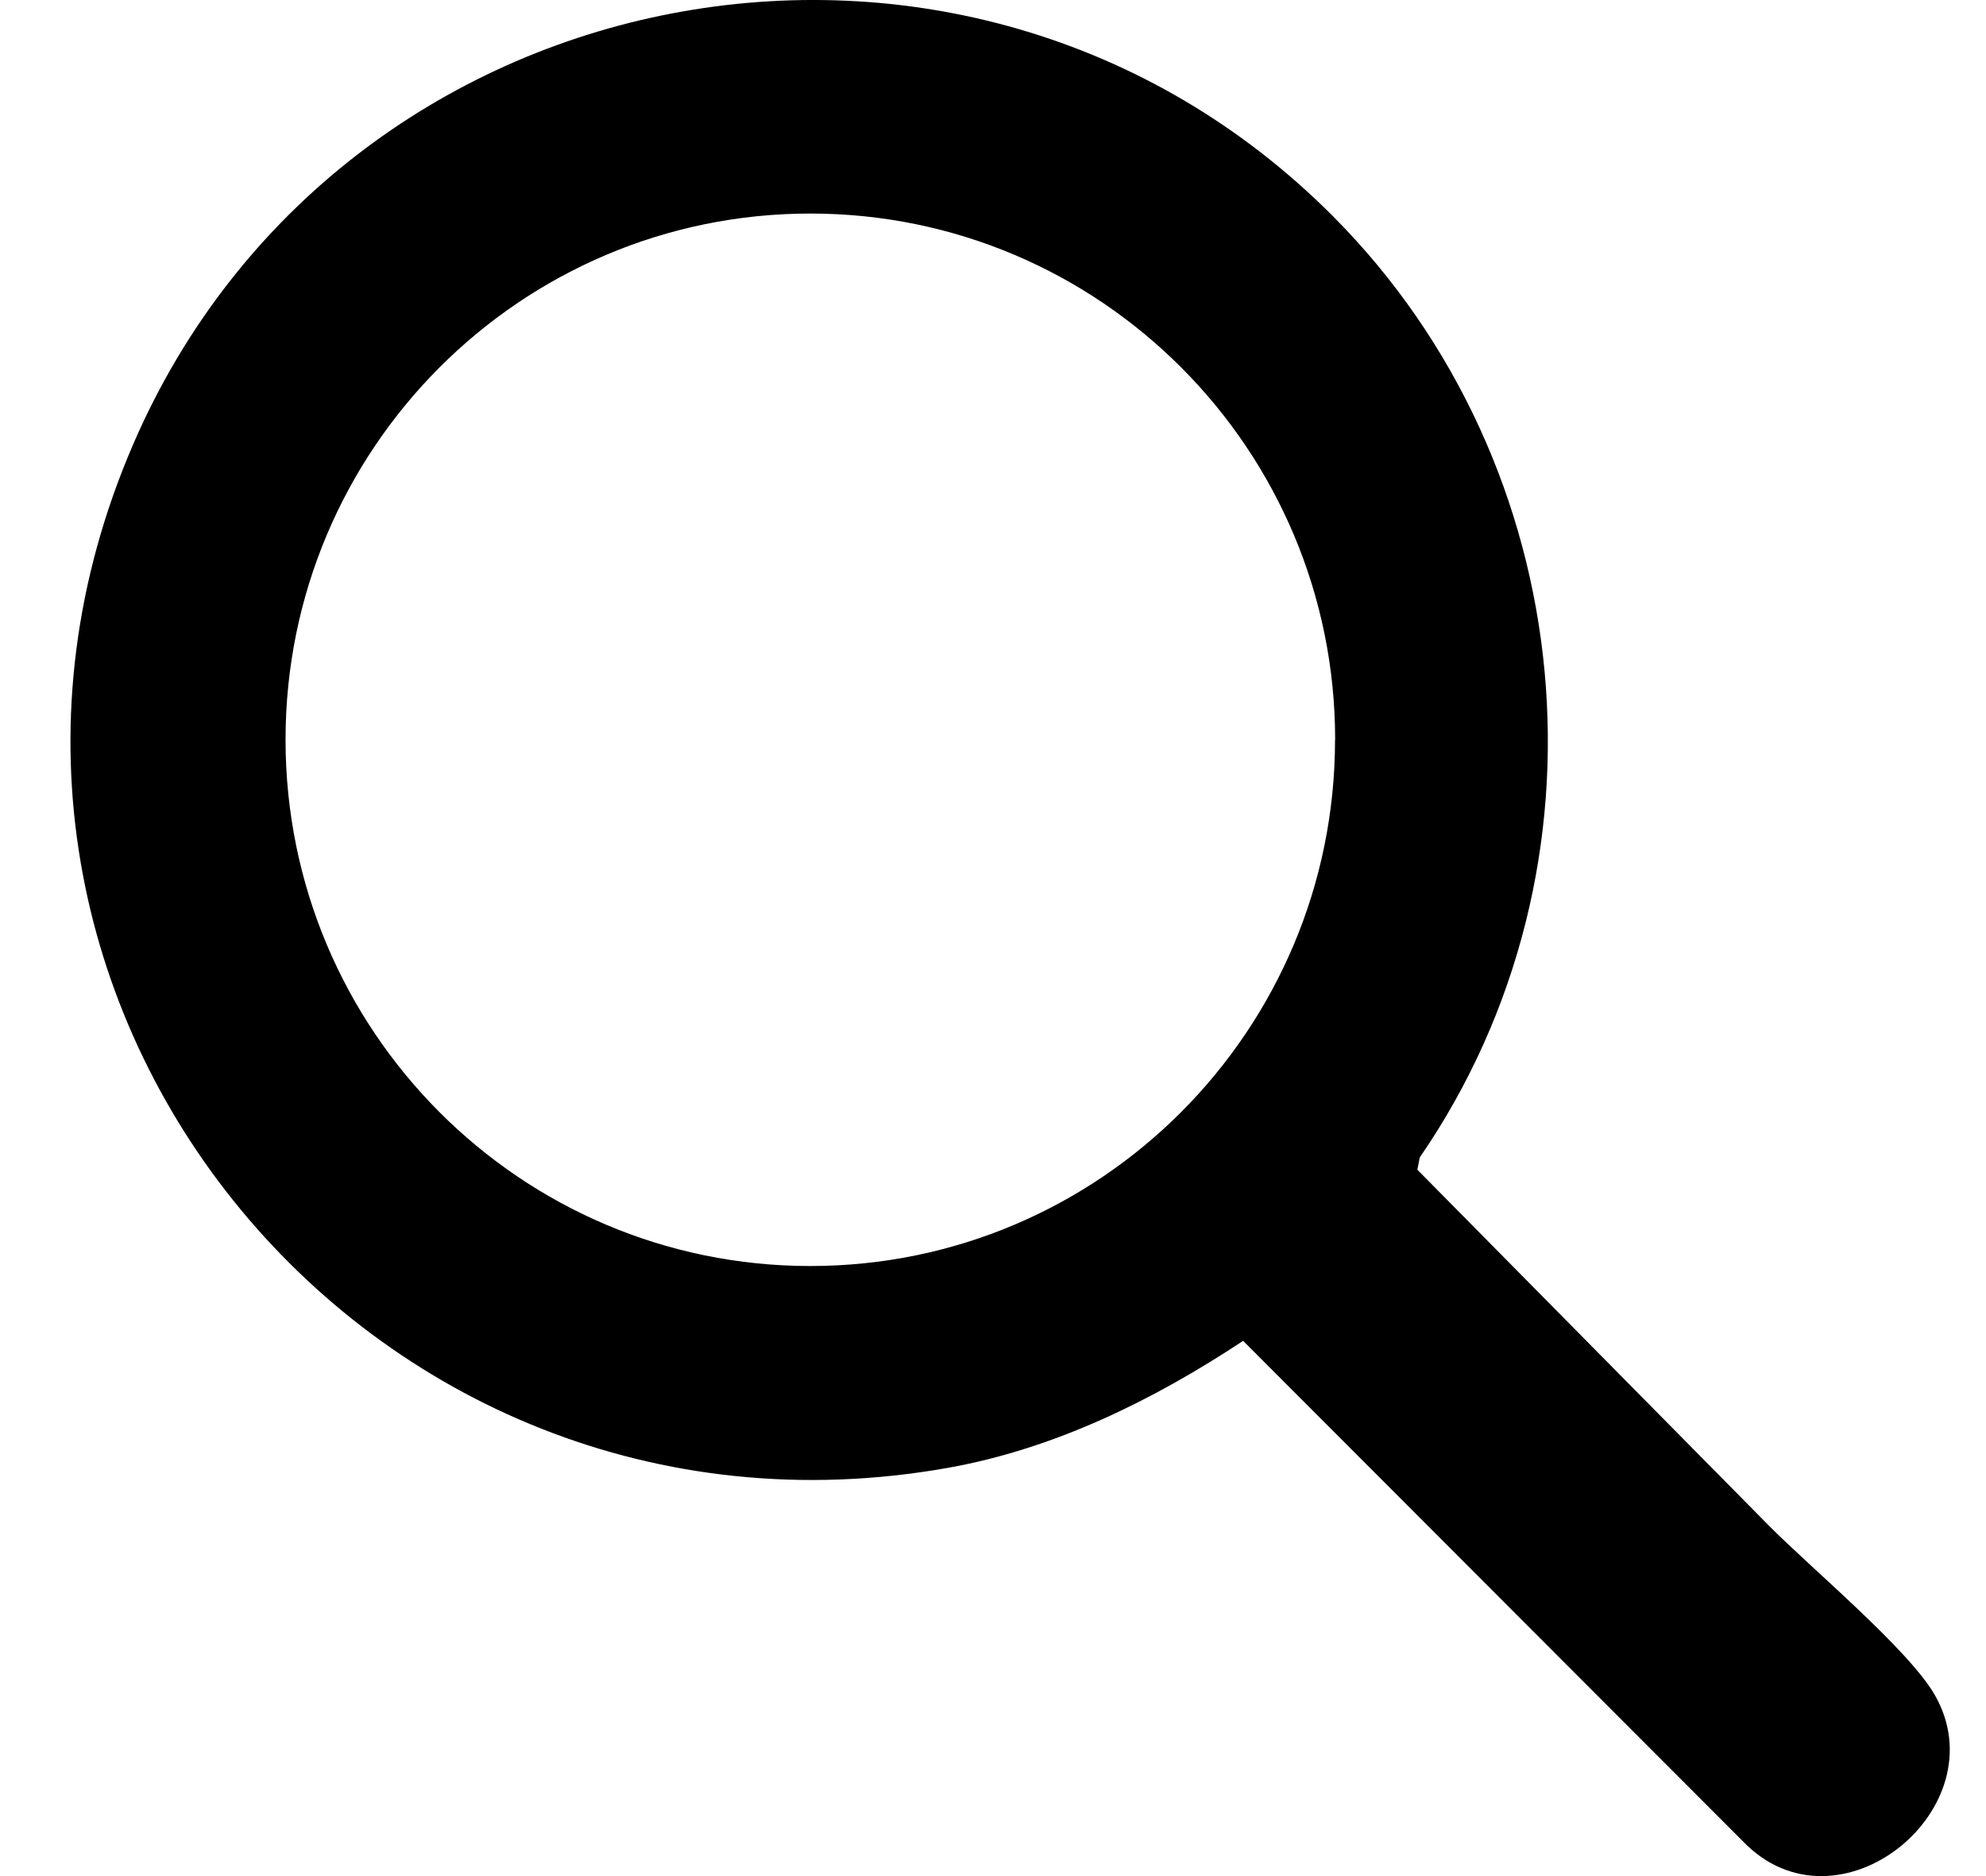 <svg width="18" height="17" viewBox="0 0 18 17" fill="none" xmlns="http://www.w3.org/2000/svg">
<path d="M12.079 1.957C14.331 4.216 14.684 7.848 12.868 10.488L12.846 10.599L16.036 13.828C16.412 14.208 17.3 14.947 17.536 15.359C18.125 16.385 16.658 17.582 15.796 16.684L11.267 12.15C10.456 12.686 9.558 13.129 8.59 13.301C3.308 14.24 -0.938 8.989 1.207 4.026C3.07 -0.288 8.747 -1.383 12.079 1.957ZM12.101 6.703C12.101 4.07 9.971 1.935 7.345 1.935C4.718 1.935 2.588 4.07 2.588 6.703C2.588 9.337 4.717 11.472 7.344 11.472C9.971 11.472 12.1 9.337 12.1 6.703H12.101Z" fill="black"/>
</svg>
